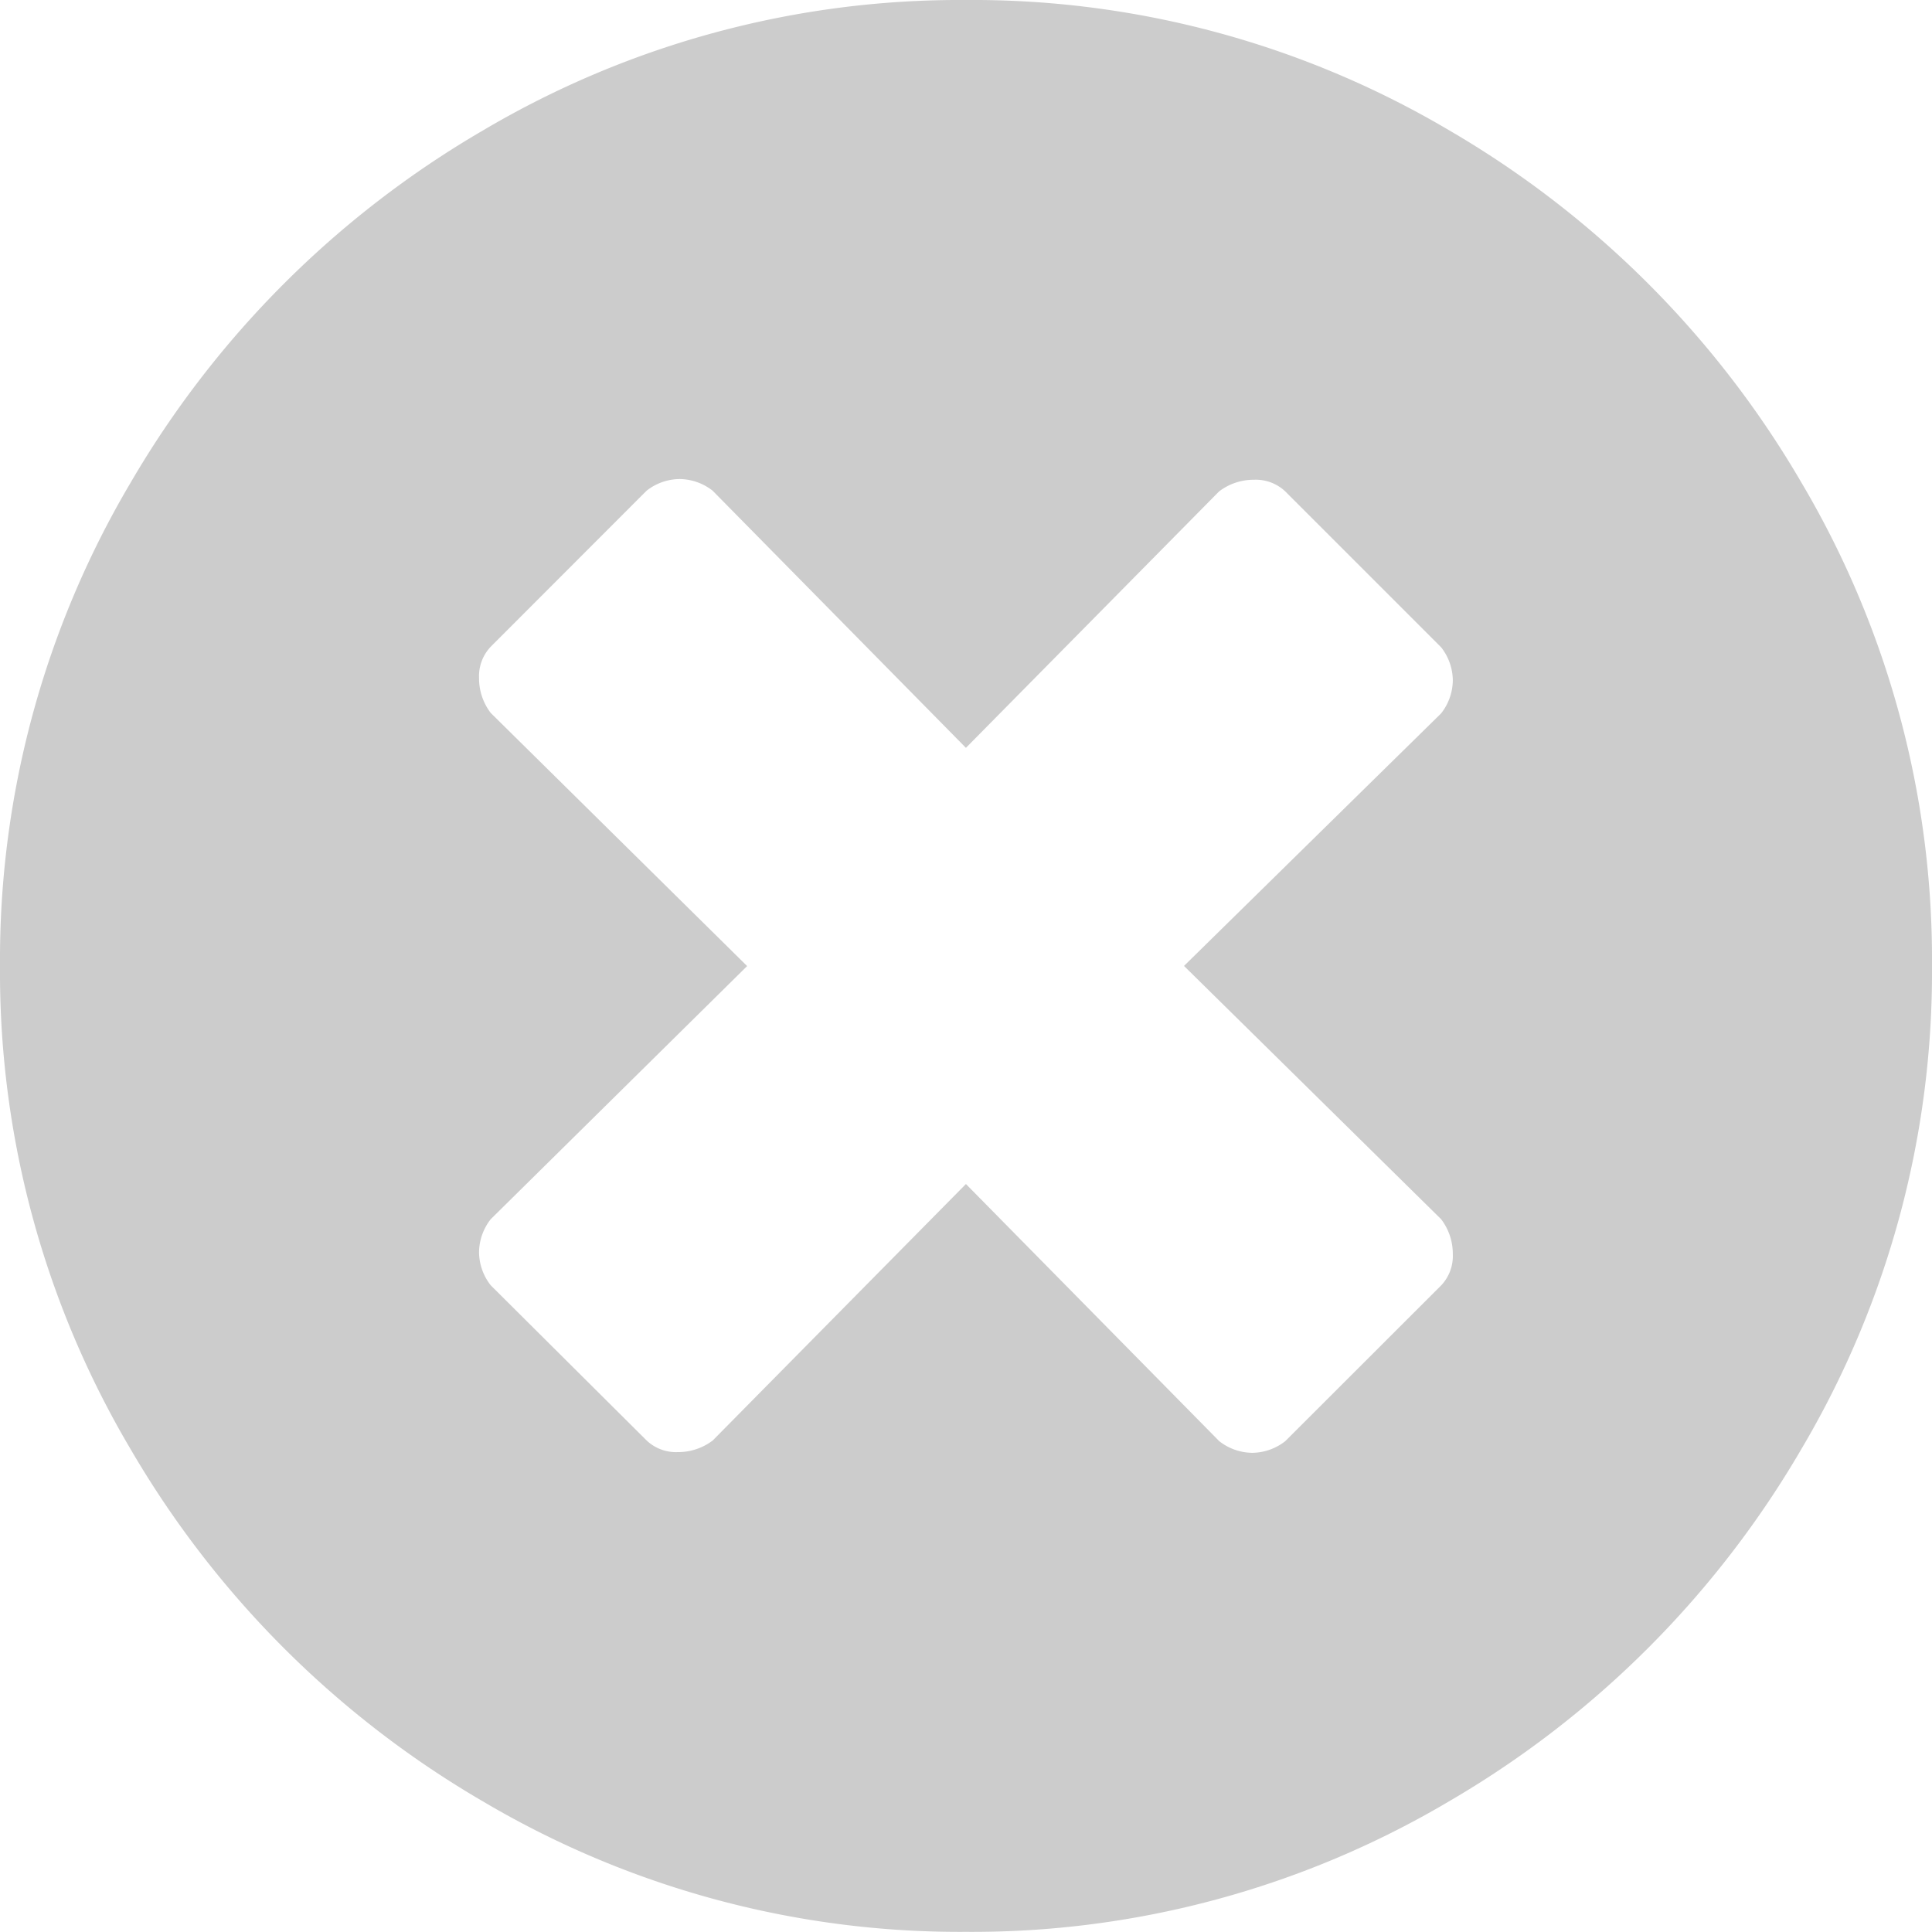 <svg xmlns="http://www.w3.org/2000/svg" width="13.563" height="13.563" viewBox="0 0 13.563 13.563">
  <path id="Path_48305" data-name="Path 48305" d="M7-12.031a6.573,6.573,0,0,0-3.391.916A6.852,6.852,0,0,0,1.135-8.641,6.573,6.573,0,0,0,.219-5.25a6.573,6.573,0,0,0,.916,3.391A6.852,6.852,0,0,0,3.609.615,6.573,6.573,0,0,0,7,1.531,6.573,6.573,0,0,0,10.391.615a6.852,6.852,0,0,0,2.475-2.475,6.573,6.573,0,0,0,.916-3.391,6.573,6.573,0,0,0-.916-3.391,6.852,6.852,0,0,0-2.475-2.475A6.573,6.573,0,0,0,7-12.031Zm3.336,8.559a.4.4,0,0,1,.082.246.3.3,0,0,1-.082.219L9.242-1.914a.381.381,0,0,1-.232.082.381.381,0,0,1-.232-.082L7-3.719l-1.777,1.8a.4.4,0,0,1-.246.082.3.3,0,0,1-.219-.082L3.664-3.008a.381.381,0,0,1-.082-.232.381.381,0,0,1,.082-.232l1.8-1.777-1.8-1.777a.4.4,0,0,1-.082-.246.3.3,0,0,1,.082-.219L4.758-8.586a.381.381,0,0,1,.232-.082.381.381,0,0,1,.232.082L7-6.781l1.777-1.8a.4.4,0,0,1,.246-.082.3.3,0,0,1,.219.082l1.094,1.094a.381.381,0,0,1,.082.232.381.381,0,0,1-.082.232L8.531-5.25Z" transform="translate(-0.219 12.031)" fill="#ccc"/>
</svg>
